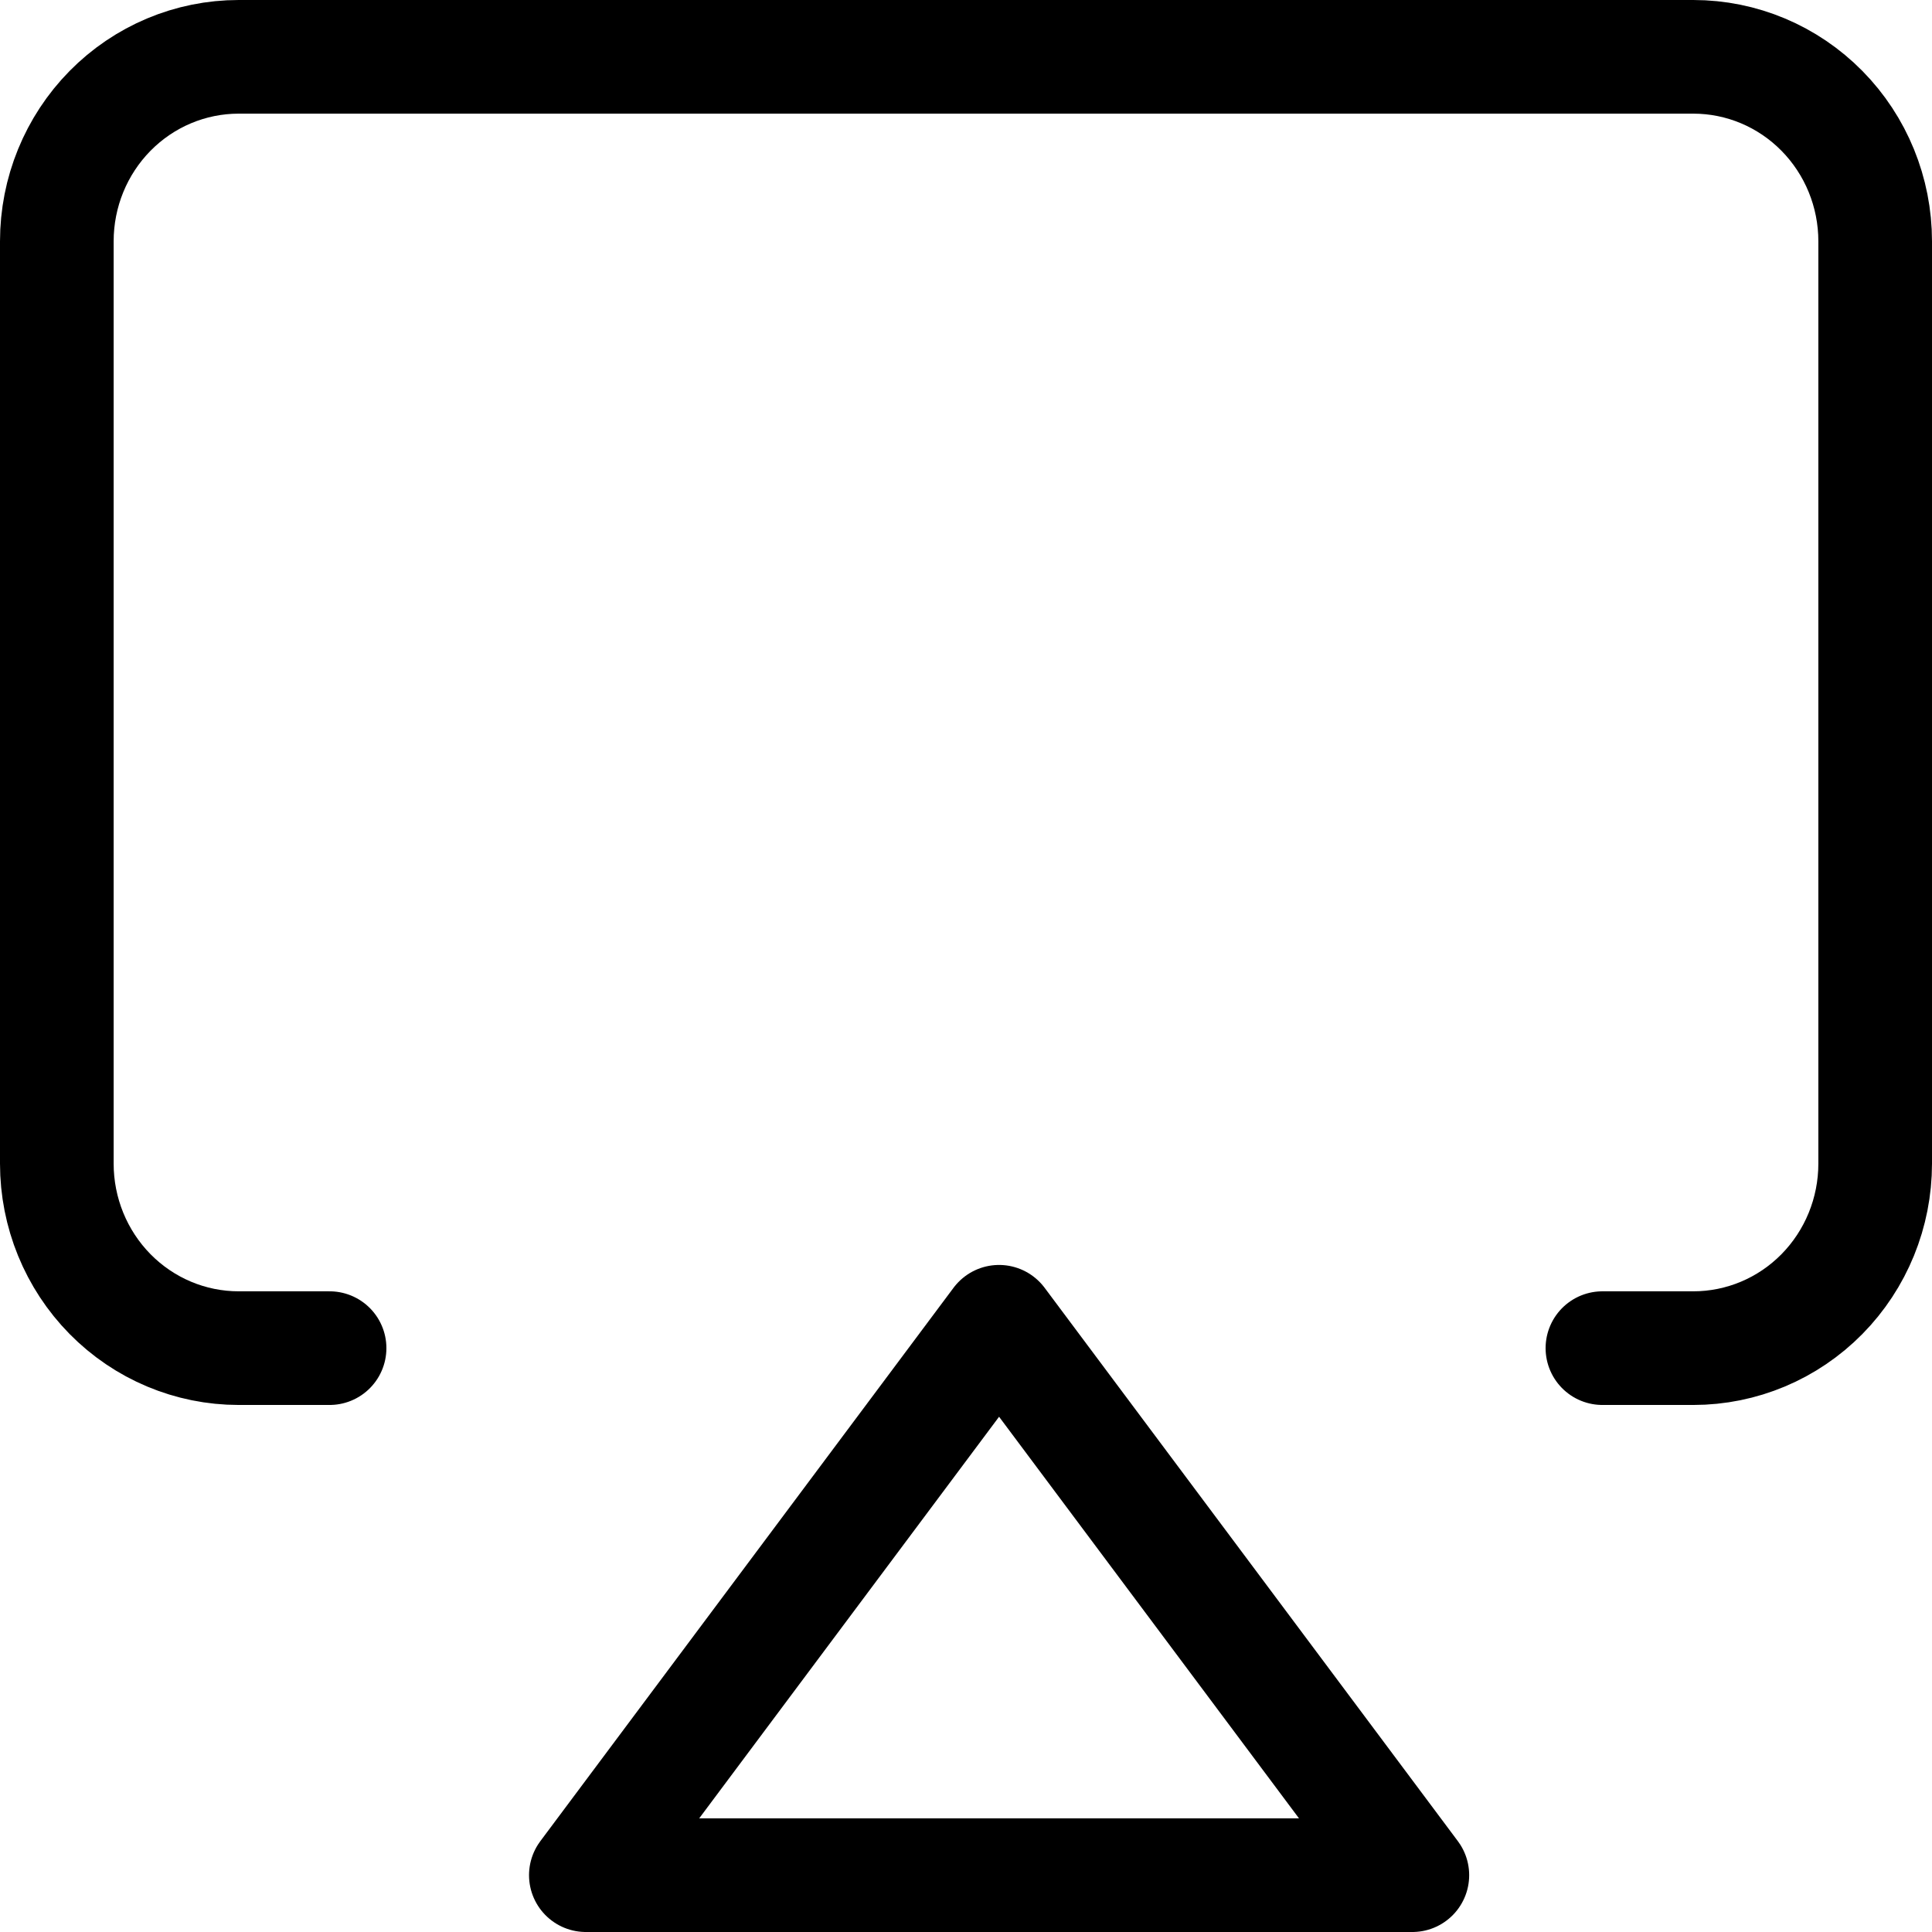 <svg width="34" height="34" viewBox="0 0 34 34" fill="none" xmlns="http://www.w3.org/2000/svg">
<path d="M5.8 23.725H4.2C3.351 23.725 2.537 23.383 1.937 22.774C1.337 22.165 1 21.339 1 20.478V4.246C1 3.385 1.337 2.56 1.937 1.951C2.537 1.342 3.351 1 4.2 1H29.8C30.649 1 31.463 1.342 32.063 1.951C32.663 2.56 33 3.385 33 4.246V20.478C33 21.339 32.663 22.165 32.063 22.774C31.463 23.383 30.649 23.725 29.8 23.725H28.2" stroke="black" stroke-width="2" stroke-linecap="round" stroke-linejoin="round"/>
<path d="M17.582 23.261L24.855 33H10.31L17.582 23.261Z" stroke="black" stroke-width="2" stroke-linecap="round" stroke-linejoin="round"/>
</svg>
